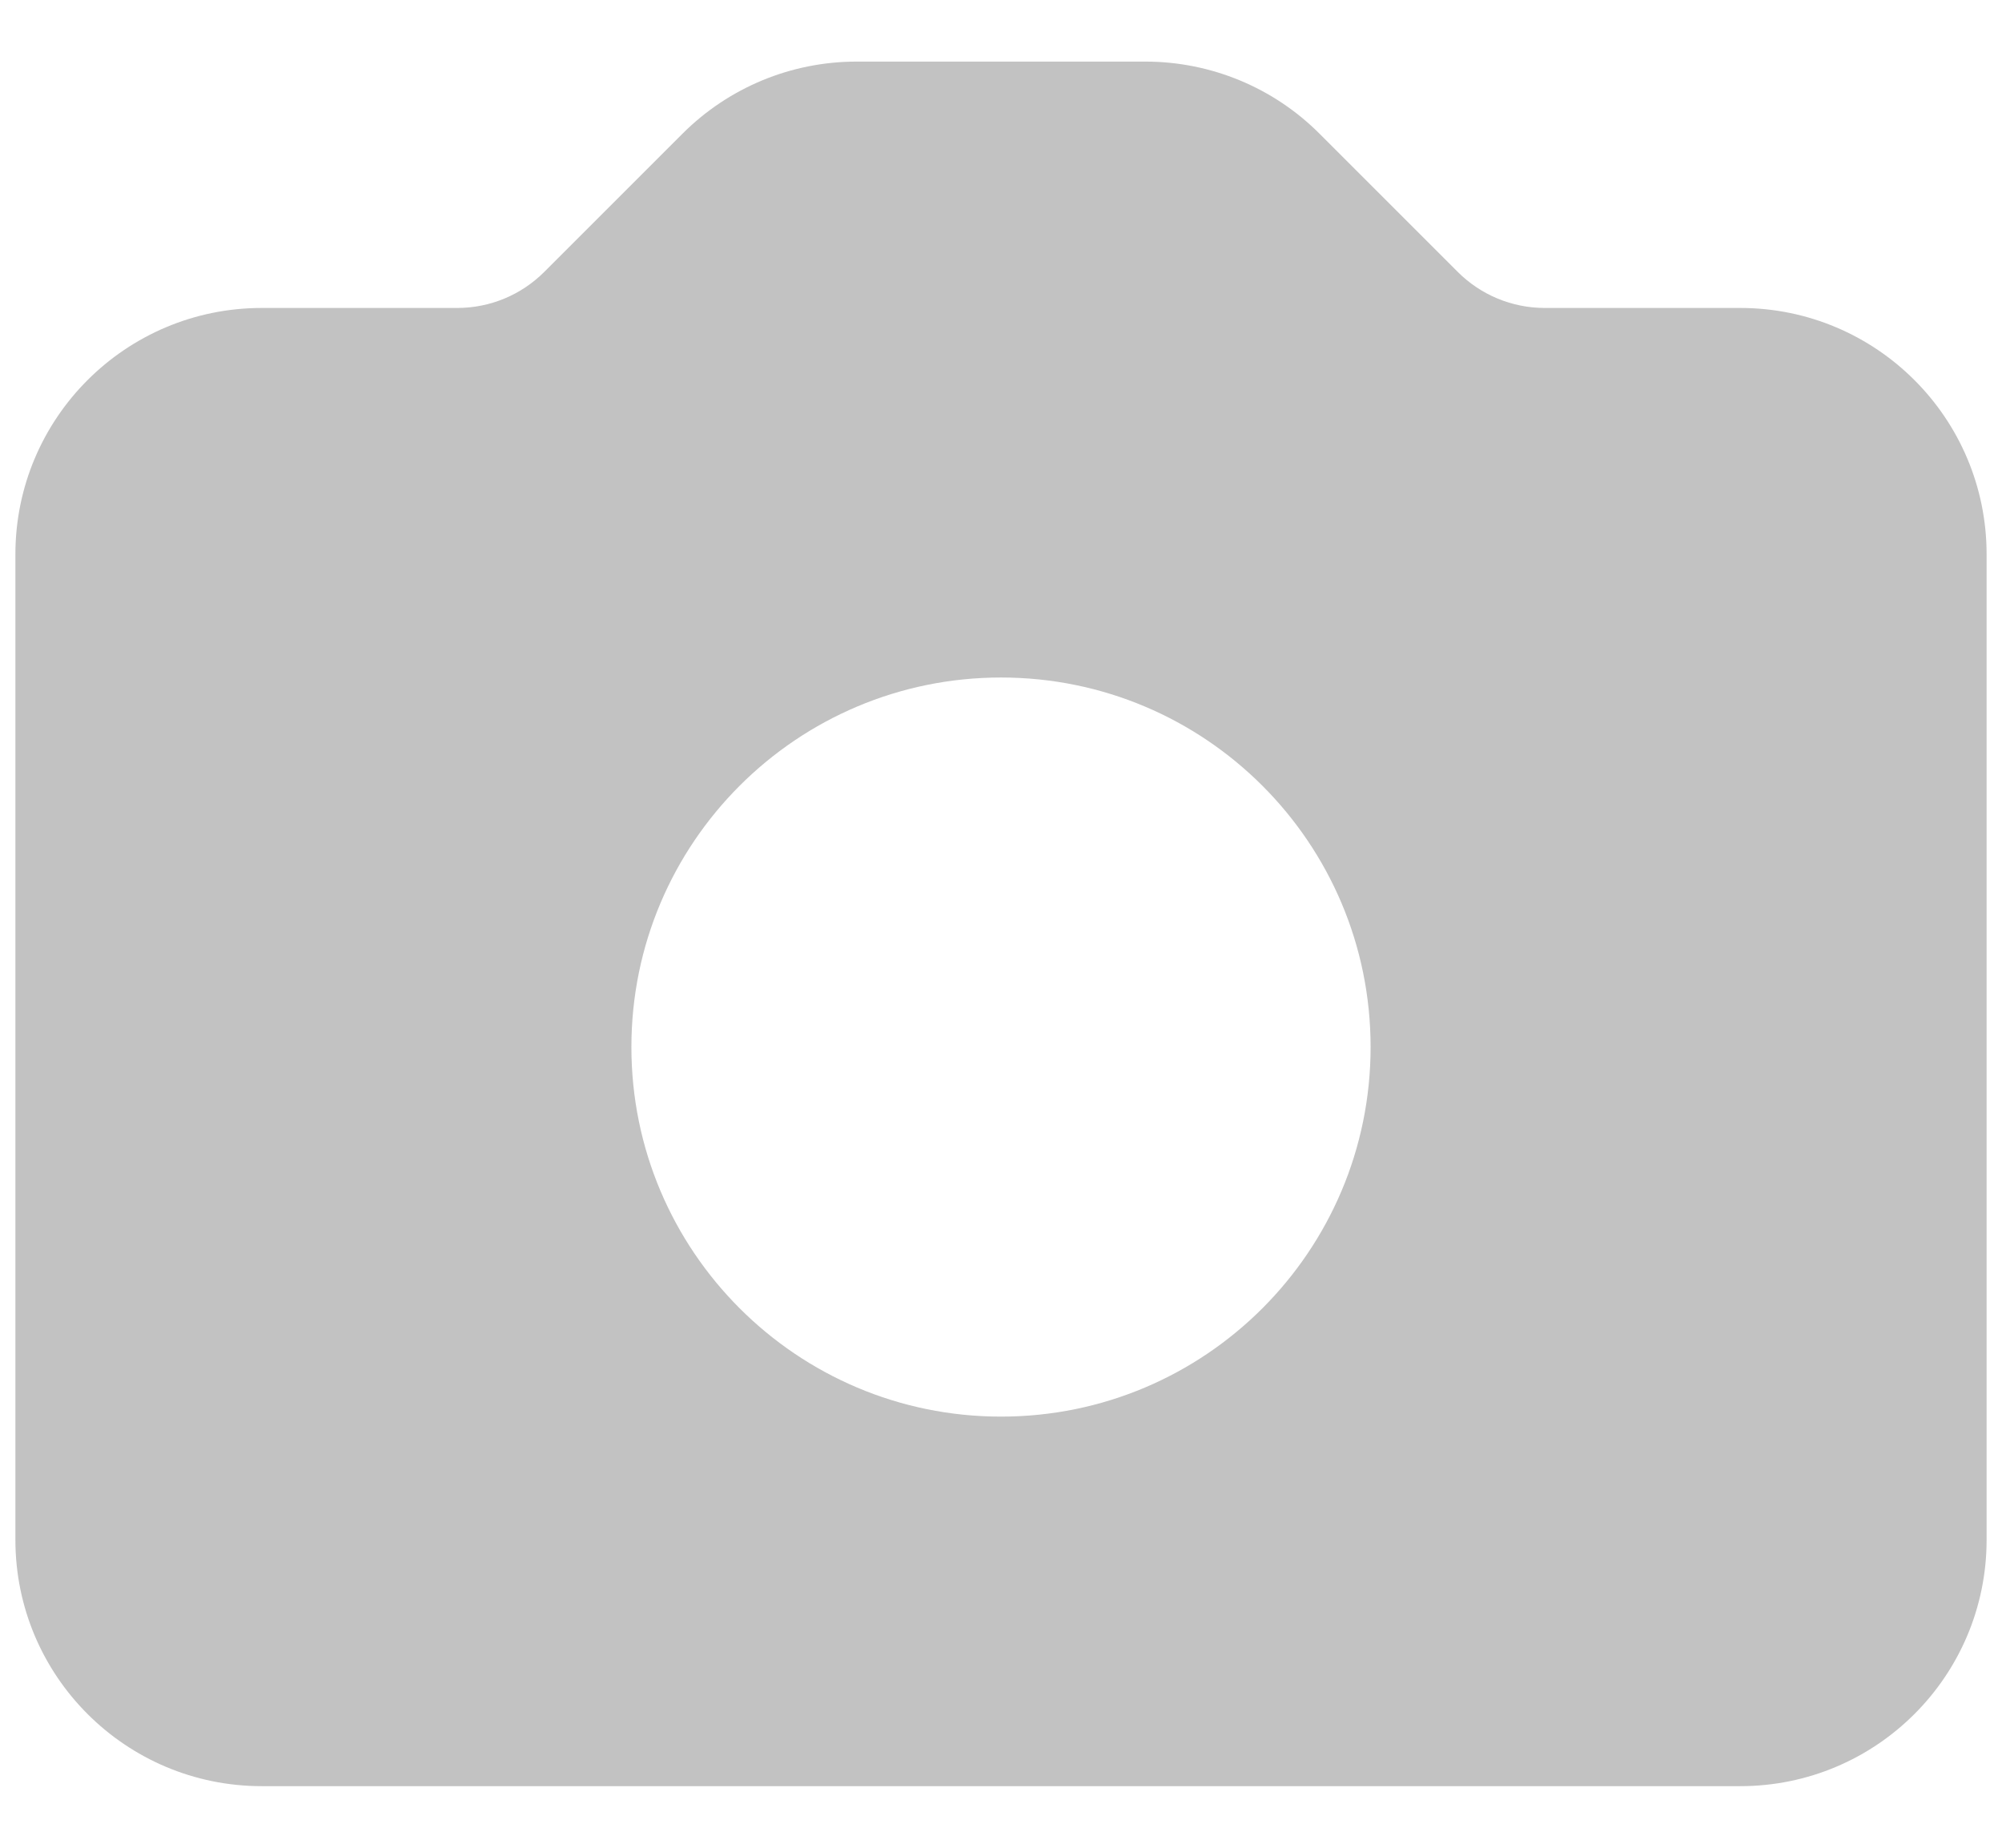 <svg width="13" height="12" viewBox="0 0 13 12" fill="none" xmlns="http://www.w3.org/2000/svg">
<path fill-rule="evenodd" clip-rule="evenodd" d="M1.7 2C0.816 2 0.1 2.716 0.1 3.6V10C0.1 10.884 0.816 11.6 1.7 11.6H11.3C12.184 11.6 12.9 10.884 12.9 10V3.6C12.9 2.716 12.184 2 11.3 2H10.031C9.819 2 9.616 1.916 9.466 1.766L8.569 0.869C8.269 0.568 7.862 0.4 7.437 0.4H5.563C5.138 0.4 4.732 0.568 4.431 0.869L3.534 1.766C3.384 1.916 3.181 2 2.969 2H1.7ZM6.5 9.2C7.826 9.2 8.9 8.125 8.9 6.8C8.9 5.474 7.826 4.4 6.5 4.4C5.175 4.4 4.1 5.474 4.1 6.8C4.1 8.125 5.175 9.2 6.5 9.2Z" fill="#C2C2C2"/>
</svg>
